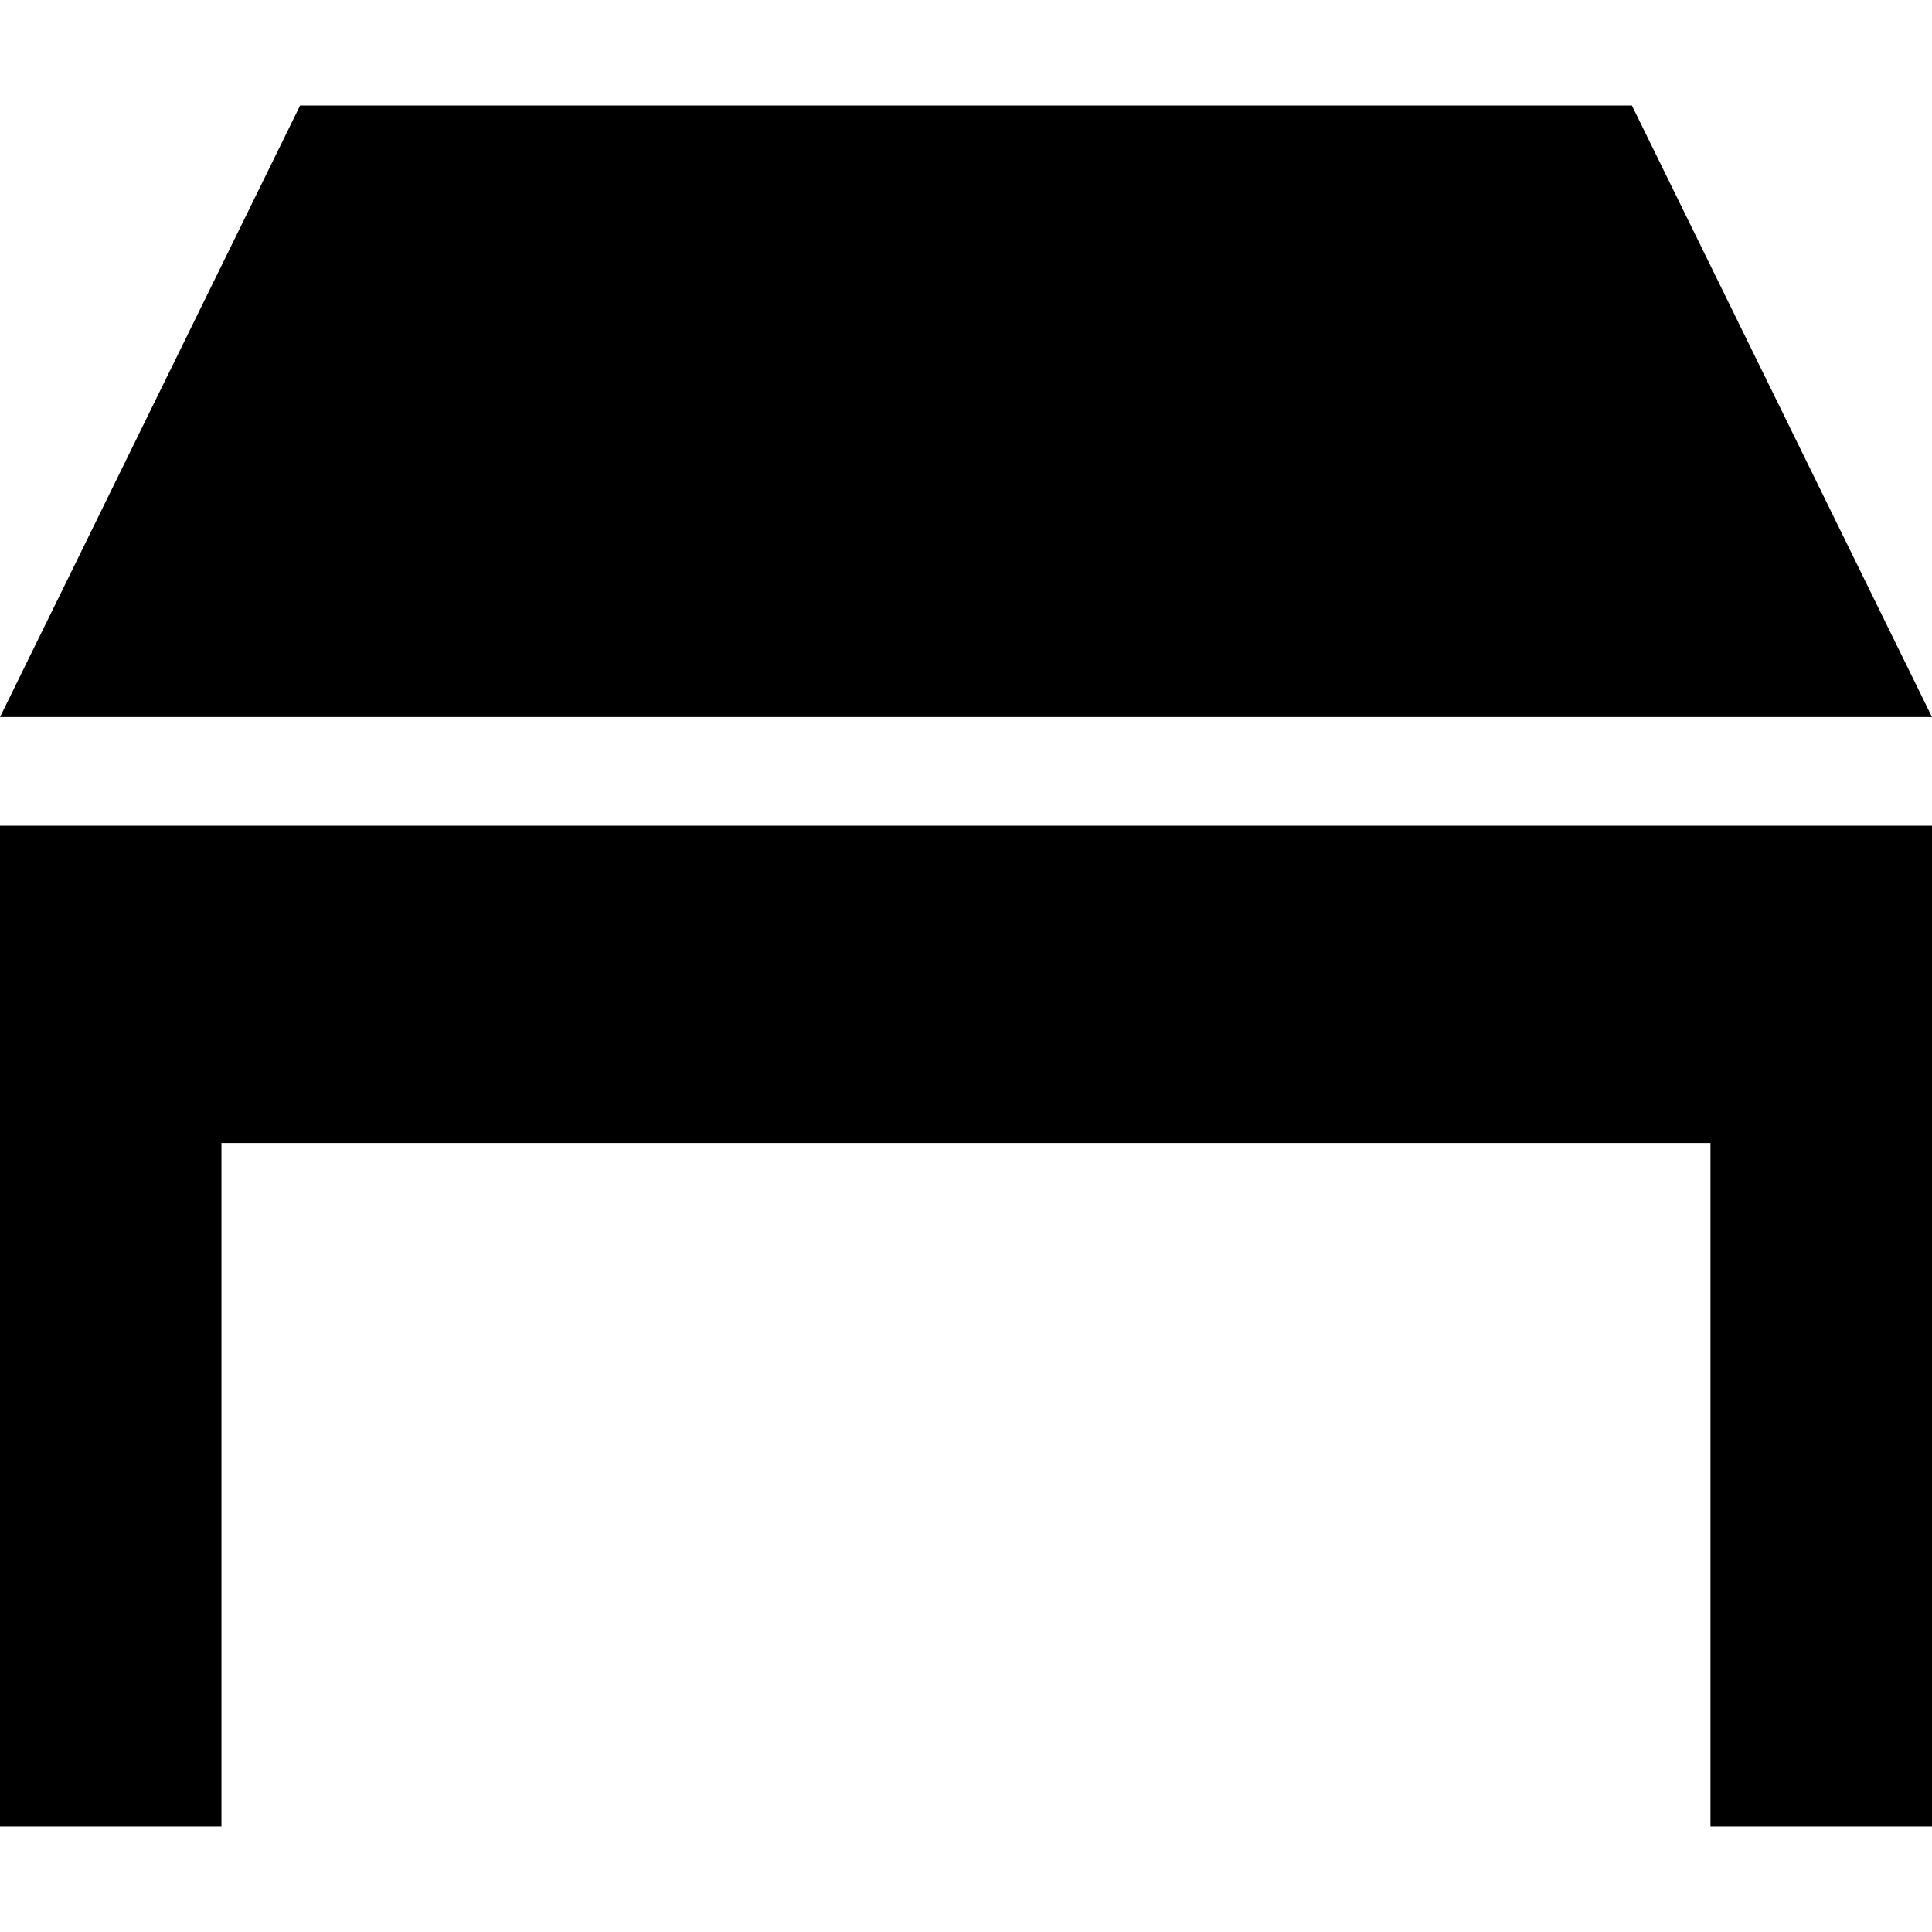 <?xml version="1.0" encoding="utf-8"?>

<!DOCTYPE svg PUBLIC "-//W3C//DTD SVG 1.1//EN" "http://www.w3.org/Graphics/SVG/1.1/DTD/svg11.dtd">
<!-- Uploaded to: SVG Repo, www.svgrepo.com, Generator: SVG Repo Mixer Tools -->
<svg height="800px" width="800px" version="1.1" id="_x32_" xmlns="http://www.w3.org/2000/svg" xmlns:xlink="http://www.w3.org/1999/xlink" 
	 viewBox="0 0 512 512"  xml:space="preserve">
<style type="text/css">
	.st0{fill:#000000;}
</style>
<g>
	<polygon class="st0" points="432.475,27.965 79.525,27.965 0,190.032 512,190.032 	"/>
	<polygon class="st0" points="0,270.083 0,484.035 58.684,484.035 58.684,302.921 453.293,302.921 453.293,484.035 512,484.035 
		512,270.083 512,218.837 0,218.837 	"/>
</g>
</svg>
